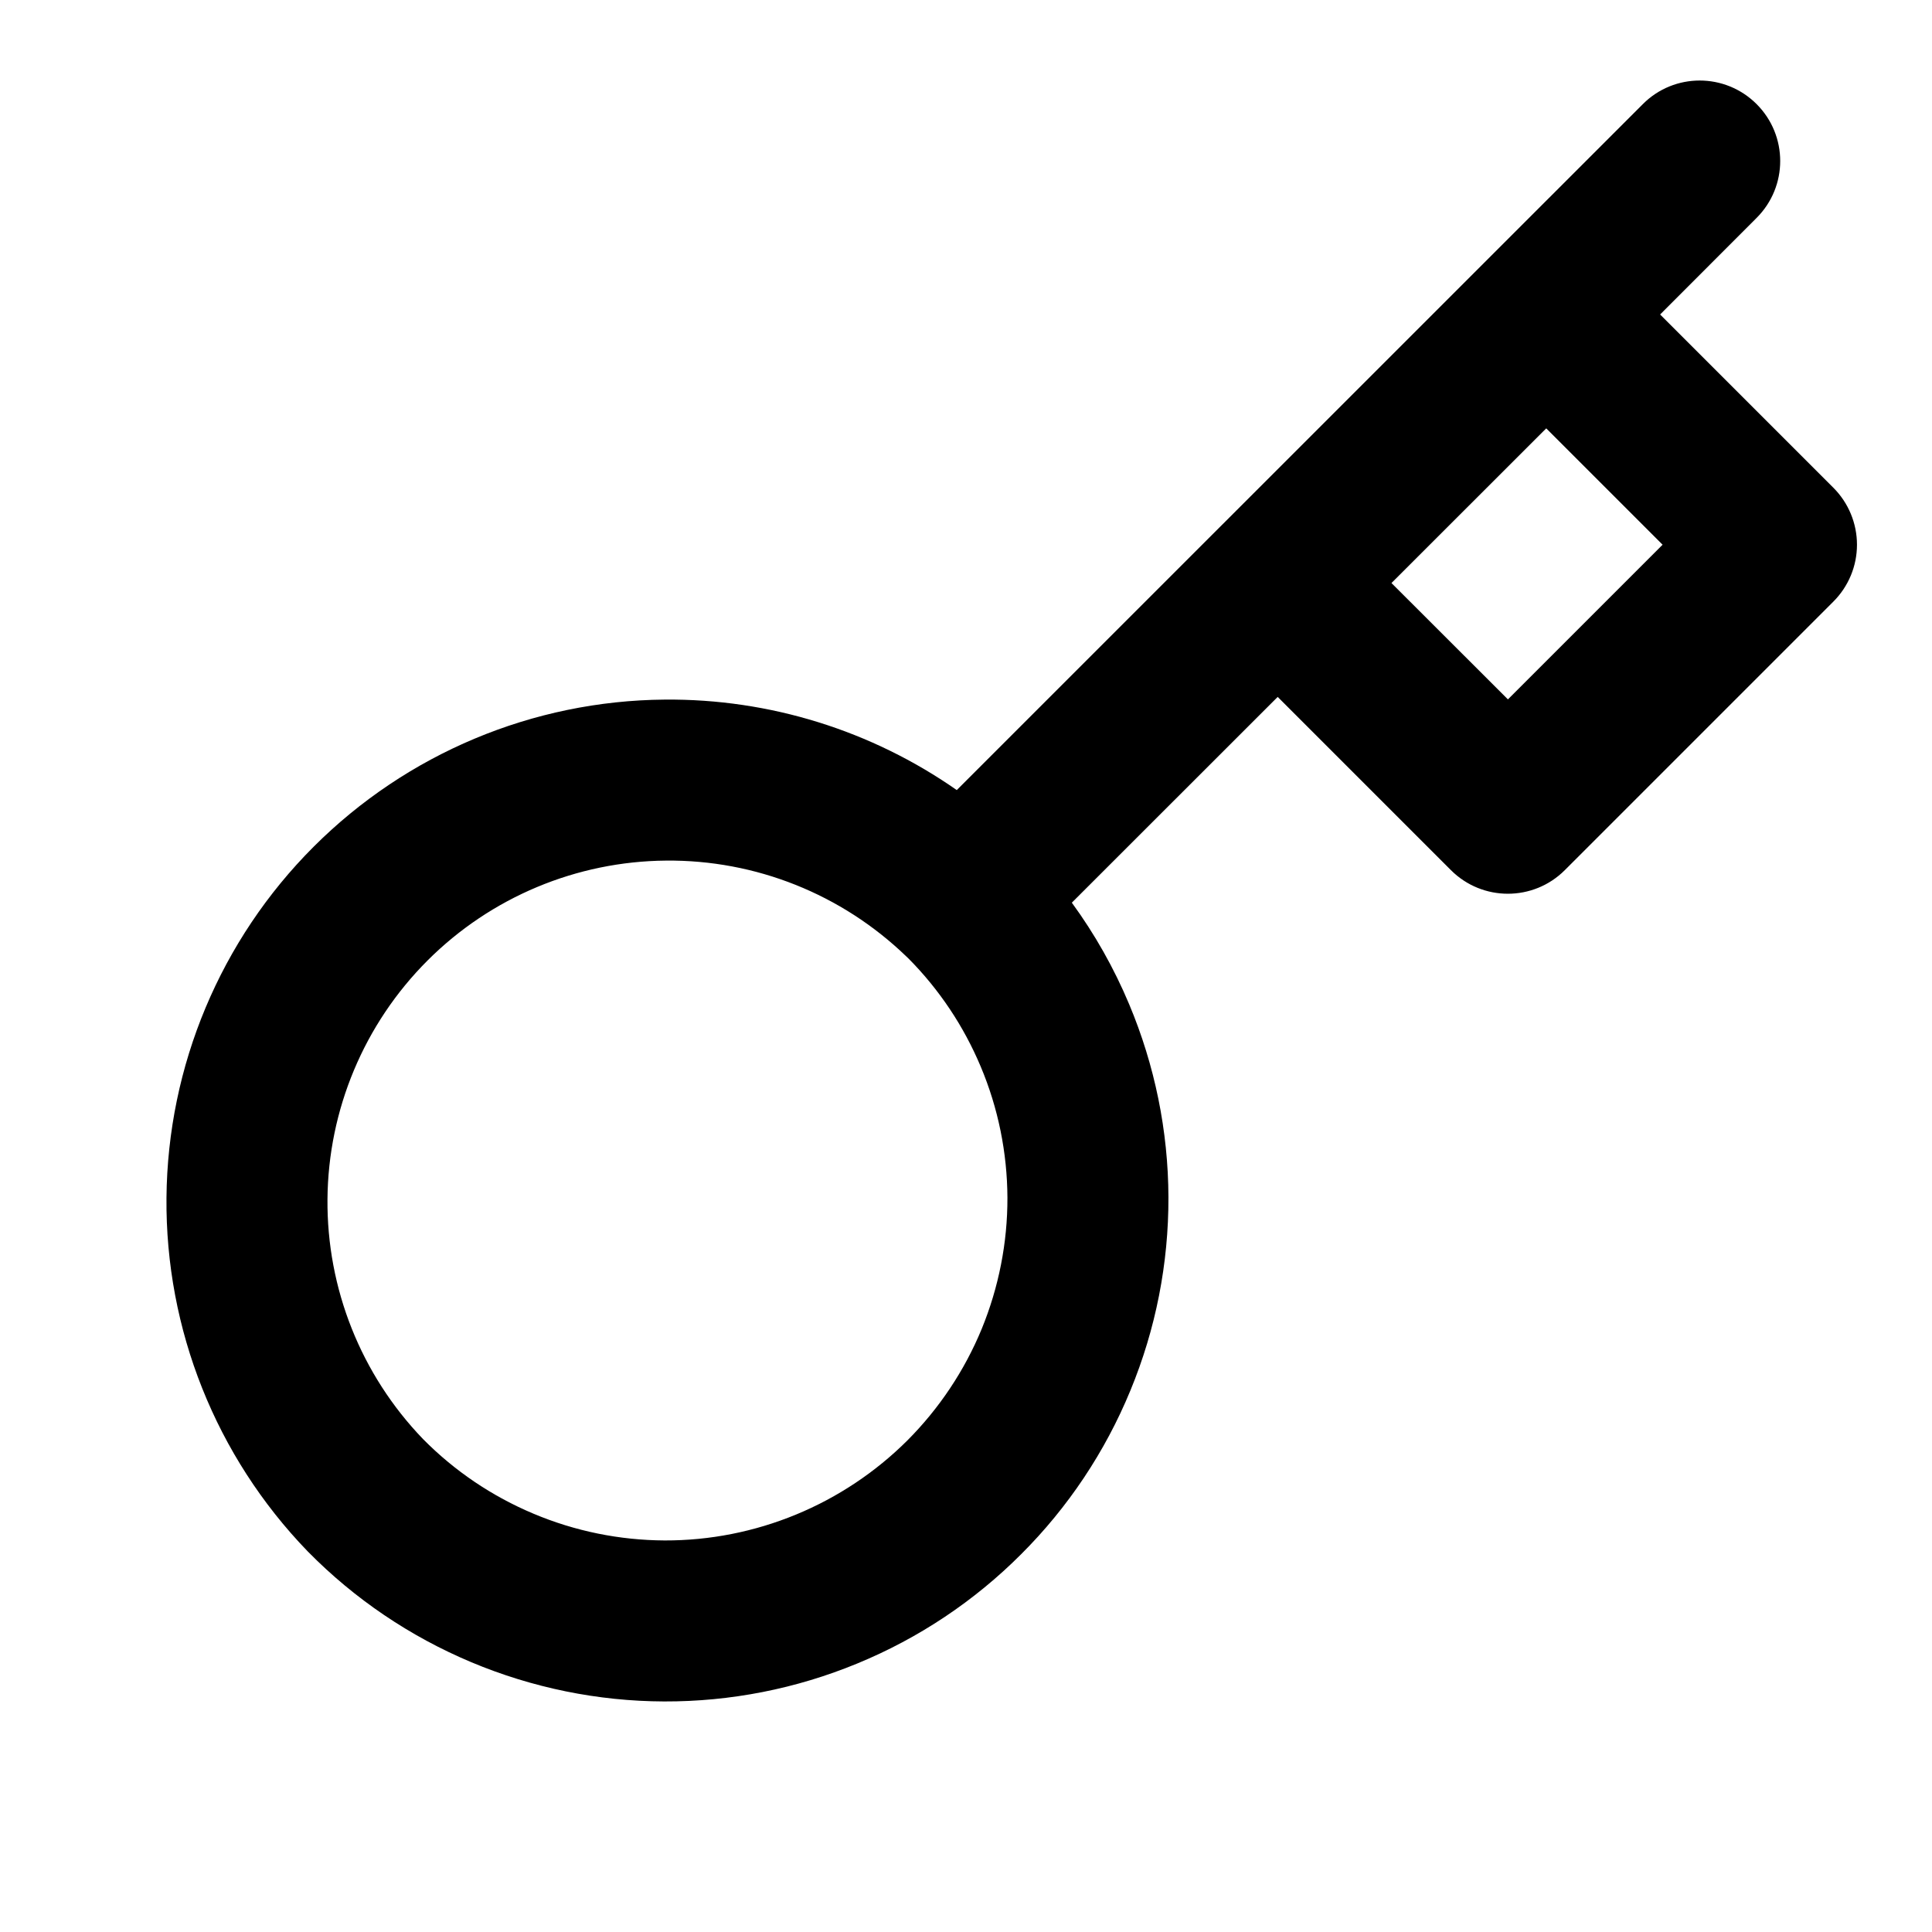 <svg width="18" height="18" viewBox="0 0 18 18" fill="none" xmlns="http://www.w3.org/2000/svg">
<path fill-rule="evenodd" clip-rule="evenodd" d="M16.366 0.97C16.659 1.263 16.659 1.737 16.366 2.03L15.467 2.93L17.081 4.544C17.222 4.685 17.301 4.876 17.301 5.075C17.301 5.274 17.222 5.464 17.081 5.605L14.579 8.107C14.286 8.4 13.811 8.4 13.518 8.107L11.904 6.493L9.986 8.41C10.2 8.703 10.379 9.02 10.52 9.356C10.759 9.925 10.884 10.536 10.886 11.154C10.888 11.771 10.768 12.383 10.532 12.954C10.297 13.525 9.951 14.044 9.514 14.48C9.078 14.917 8.559 15.263 7.988 15.498C7.417 15.734 6.805 15.854 6.188 15.852C5.57 15.85 4.959 15.725 4.39 15.486C3.821 15.247 3.304 14.898 2.871 14.458L2.865 14.452C2.012 13.569 1.54 12.386 1.551 11.159C1.562 9.931 2.054 8.757 2.922 7.889C3.79 7.021 4.965 6.528 6.192 6.518C7.171 6.509 8.121 6.807 8.914 7.361L15.306 0.97C15.598 0.677 16.073 0.677 16.366 0.97ZM8.463 8.929C8.457 8.923 8.45 8.917 8.444 8.911C7.843 8.331 7.04 8.01 6.205 8.018C5.371 8.025 4.573 8.359 3.983 8.949C3.393 9.539 3.058 10.338 3.051 11.172C3.044 12.005 3.363 12.807 3.941 13.407C4.235 13.705 4.585 13.941 4.971 14.103C5.358 14.266 5.773 14.35 6.193 14.352C6.613 14.353 7.028 14.271 7.416 14.111C7.804 13.951 8.157 13.716 8.454 13.42C8.75 13.123 8.986 12.77 9.146 12.382C9.305 11.994 9.387 11.579 9.386 11.159C9.384 10.739 9.3 10.324 9.137 9.937C8.979 9.561 8.751 9.219 8.463 8.929ZM12.964 5.432L14.049 6.516L15.49 5.075L14.406 3.991L12.964 5.432Z" fill="black"/>
</svg>
